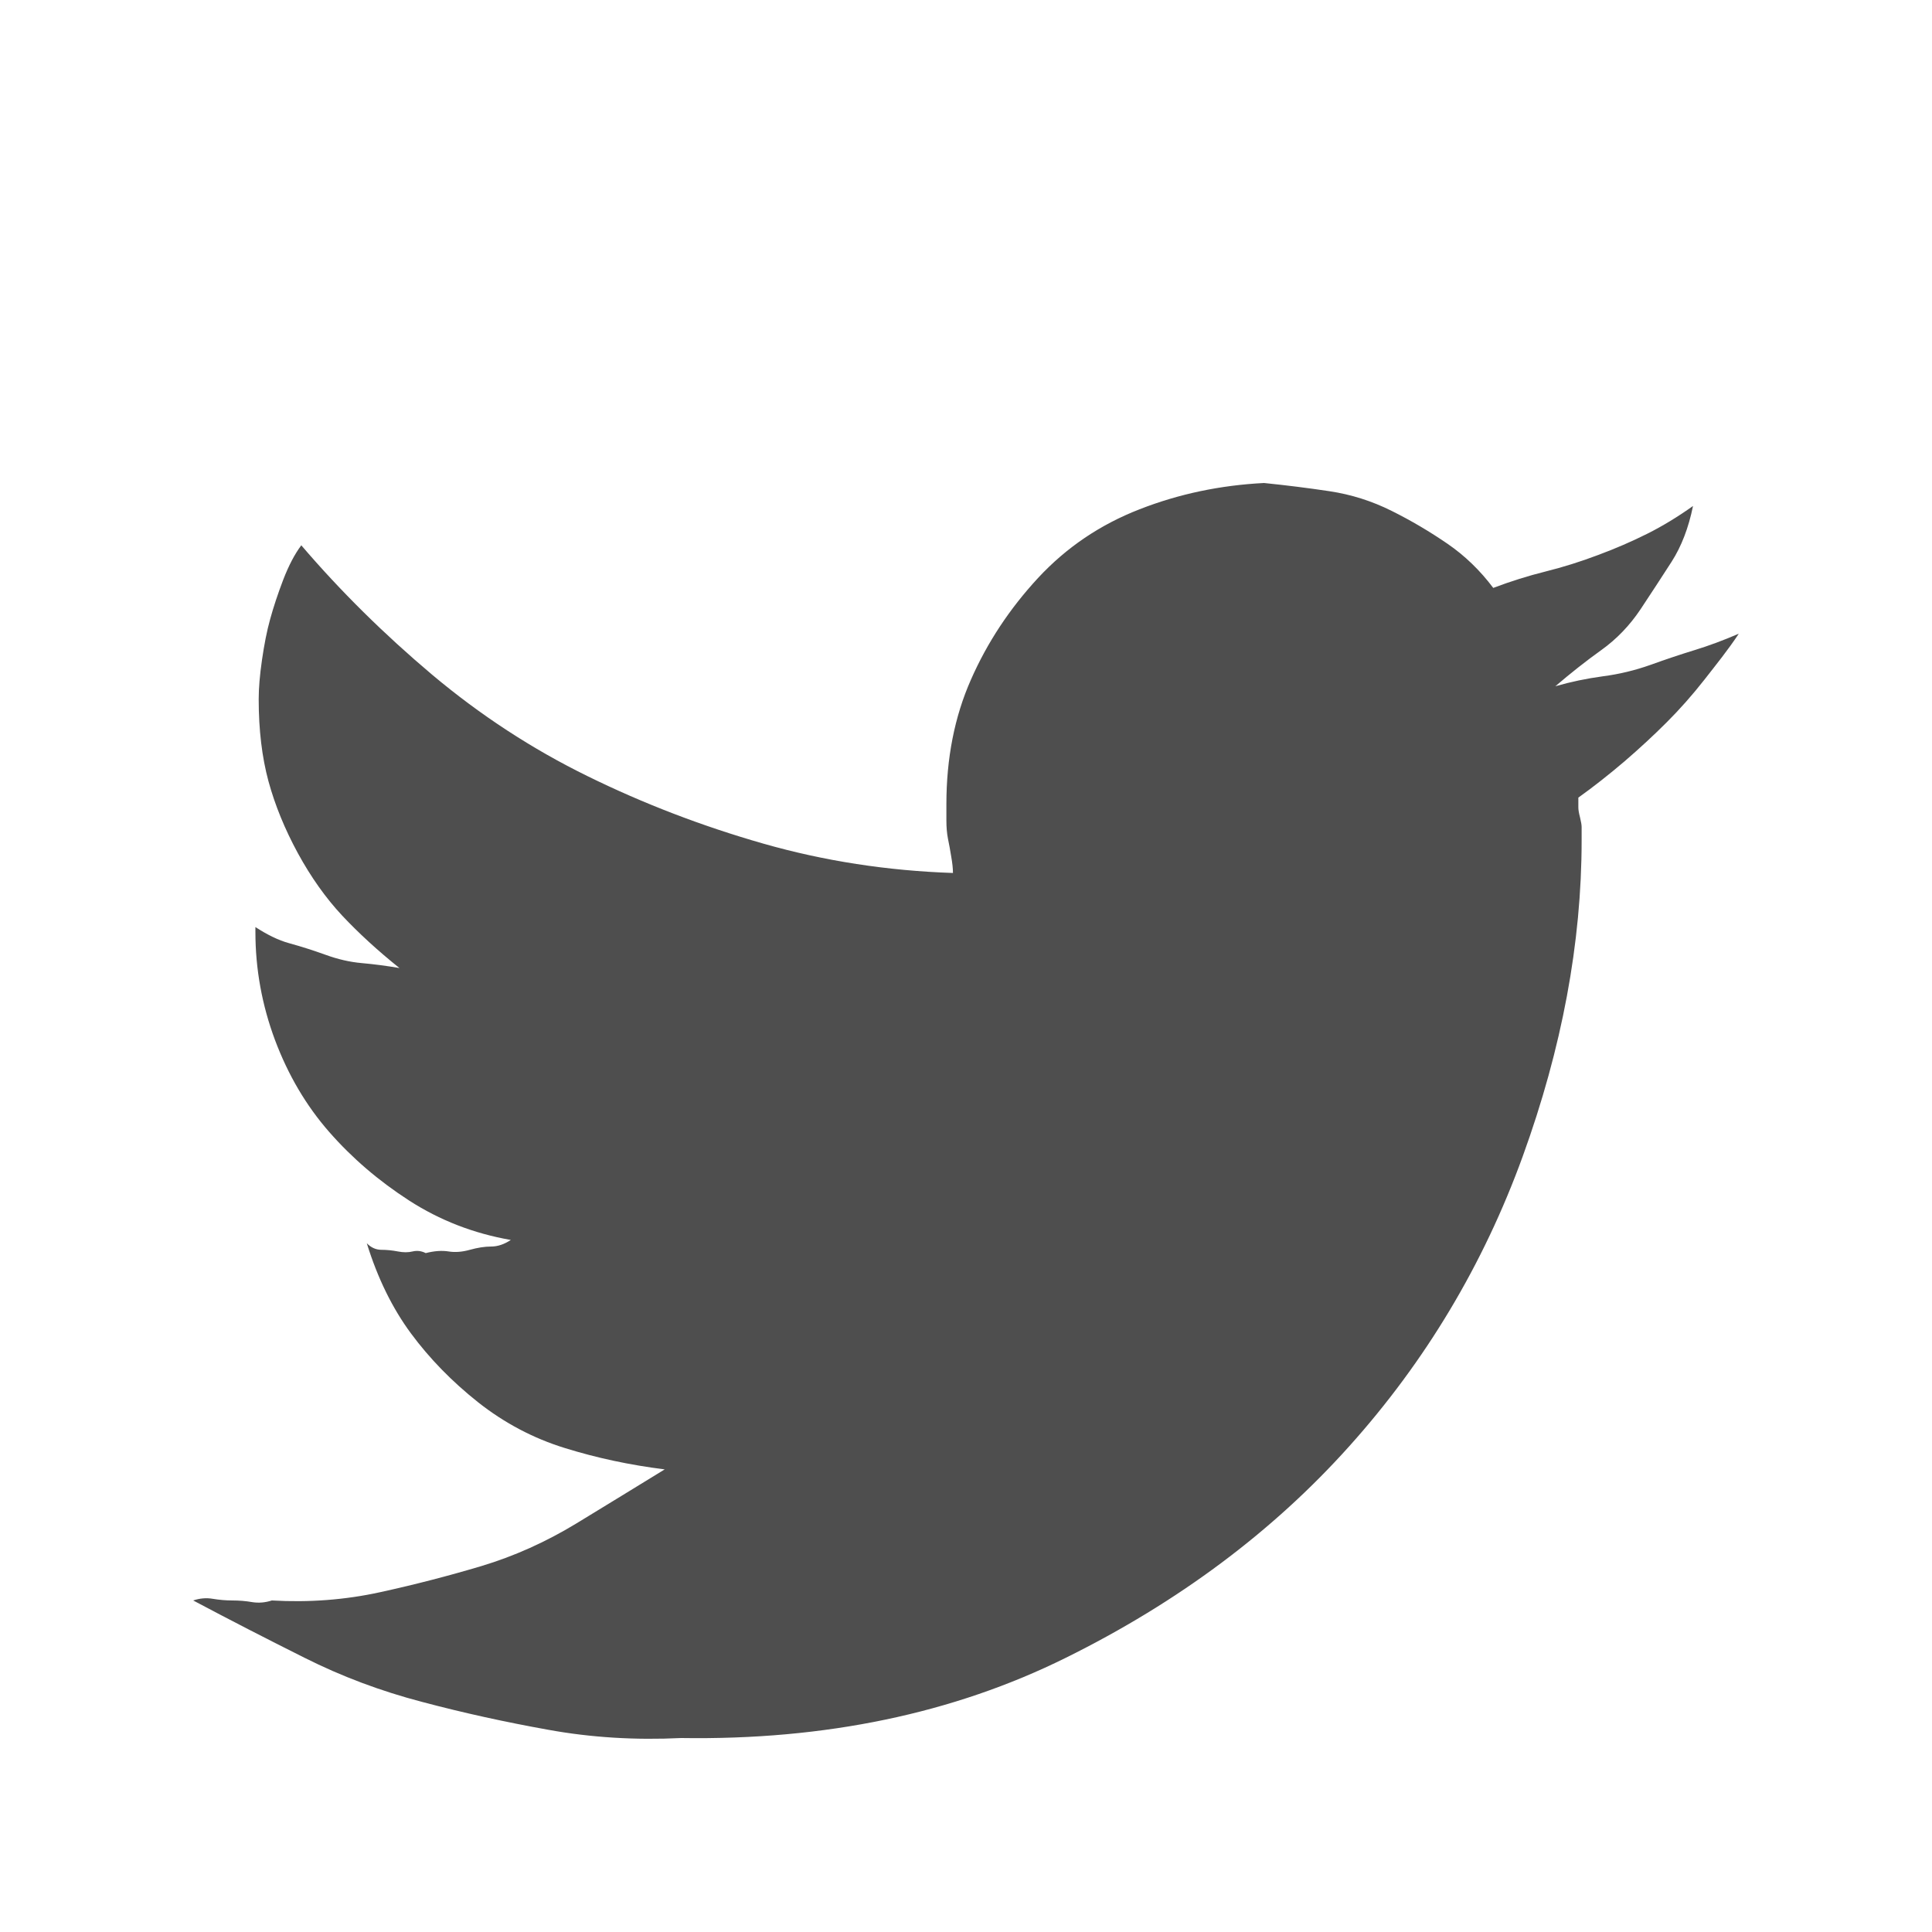 <?xml version="1.0" encoding="UTF-8" standalone="no"?>
<svg width="20px" height="20px" viewBox="0 0 20 20" version="1.1" xmlns="http://www.w3.org/2000/svg" xmlns:xlink="http://www.w3.org/1999/xlink">
    <!-- Generator: Sketch 3.8.3 (29802) - http://www.bohemiancoding.com/sketch -->
    <title>Artboard 11 Copy</title>
    <desc>Created with Sketch.</desc>
    <defs></defs>
    <g id="Page-1" stroke="none" stroke-width="1" fill="none" fill-rule="evenodd">
        <g id="Artboard-11-Copy" fill="#4E4E4E">
            <path d="M17.644,7.036 C17.52,7.194 17.39,7.341 17.254,7.477 C17.119,7.612 16.972,7.748 16.814,7.884 C16.655,8.019 16.497,8.144 16.339,8.257 L16.339,8.359 C16.339,8.381 16.344,8.415 16.356,8.46 C16.367,8.506 16.373,8.539 16.373,8.562 L16.373,8.698 C16.373,9.76 16.169,10.852 15.763,11.971 C15.356,13.091 14.757,14.092 13.966,14.973 C13.175,15.855 12.198,16.585 11.034,17.161 C9.87,17.738 8.542,18.015 7.051,17.992 C6.576,18.015 6.119,17.987 5.678,17.907 C5.237,17.828 4.802,17.733 4.373,17.619 C3.943,17.507 3.536,17.354 3.152,17.161 C2.768,16.969 2.384,16.772 2,16.568 C2.068,16.545 2.136,16.539 2.204,16.551 C2.271,16.562 2.339,16.568 2.407,16.568 C2.474,16.568 2.542,16.573 2.61,16.585 C2.678,16.596 2.746,16.59 2.814,16.568 C3.198,16.59 3.571,16.562 3.932,16.483 C4.294,16.404 4.644,16.313 4.983,16.212 C5.322,16.11 5.65,15.963 5.966,15.771 C6.282,15.578 6.587,15.392 6.881,15.211 C6.52,15.166 6.175,15.092 5.847,14.99 C5.52,14.889 5.22,14.73 4.949,14.516 C4.678,14.301 4.446,14.063 4.254,13.803 C4.062,13.543 3.909,13.232 3.797,12.87 C3.842,12.916 3.893,12.938 3.949,12.938 C4.005,12.938 4.062,12.944 4.119,12.955 C4.175,12.966 4.226,12.966 4.271,12.955 C4.316,12.944 4.362,12.949 4.407,12.972 C4.497,12.949 4.576,12.944 4.644,12.955 C4.712,12.966 4.785,12.96 4.864,12.938 C4.943,12.916 5.017,12.904 5.085,12.904 C5.152,12.904 5.22,12.881 5.288,12.836 C4.904,12.769 4.554,12.633 4.237,12.429 C3.921,12.225 3.644,11.988 3.407,11.717 C3.169,11.445 2.983,11.129 2.847,10.767 C2.712,10.405 2.644,10.032 2.644,9.648 L2.644,9.597 C2.757,9.67 2.876,9.733 3,9.766 C3.124,9.8 3.248,9.84 3.373,9.885 C3.497,9.93 3.621,9.959 3.746,9.97 C3.87,9.981 4,9.998 4.135,10.021 C3.909,9.84 3.712,9.659 3.542,9.478 C3.373,9.297 3.22,9.082 3.084,8.833 C2.949,8.585 2.847,8.336 2.779,8.087 C2.712,7.839 2.678,7.556 2.678,7.239 C2.678,7.126 2.689,6.99 2.712,6.832 C2.735,6.674 2.762,6.533 2.797,6.408 C2.831,6.284 2.876,6.148 2.932,6.001 C2.989,5.854 3.051,5.735 3.119,5.645 C3.525,6.12 3.977,6.566 4.474,6.985 C4.972,7.403 5.509,7.754 6.085,8.036 C6.661,8.319 7.266,8.551 7.898,8.732 C8.531,8.913 9.187,9.014 9.865,9.037 C9.865,8.992 9.859,8.935 9.847,8.867 C9.836,8.8 9.825,8.737 9.813,8.681 C9.802,8.624 9.797,8.562 9.797,8.494 L9.797,8.325 C9.797,7.85 9.881,7.42 10.051,7.036 C10.22,6.651 10.452,6.301 10.745,5.984 C11.039,5.667 11.39,5.43 11.797,5.272 C12.203,5.113 12.633,5.023 13.085,5 C13.311,5.023 13.537,5.051 13.763,5.085 C13.989,5.119 14.203,5.187 14.407,5.289 C14.61,5.39 14.802,5.504 14.983,5.628 C15.164,5.752 15.322,5.905 15.458,6.086 C15.638,6.018 15.819,5.961 16,5.916 C16.181,5.871 16.362,5.814 16.542,5.746 C16.723,5.679 16.893,5.605 17.051,5.526 C17.209,5.447 17.367,5.351 17.526,5.238 C17.48,5.464 17.406,5.656 17.305,5.814 C17.203,5.972 17.096,6.137 16.983,6.307 C16.87,6.476 16.734,6.617 16.576,6.73 C16.418,6.843 16.26,6.968 16.101,7.104 C16.26,7.058 16.424,7.024 16.593,7.001 C16.763,6.979 16.927,6.939 17.085,6.883 C17.243,6.826 17.395,6.775 17.542,6.73 C17.689,6.685 17.842,6.628 18,6.56 C17.887,6.73 17.768,6.877 17.644,7.036 L17.644,7.036 Z" id="tw-copy-2"></path>
        </g>
    </g>
</svg>